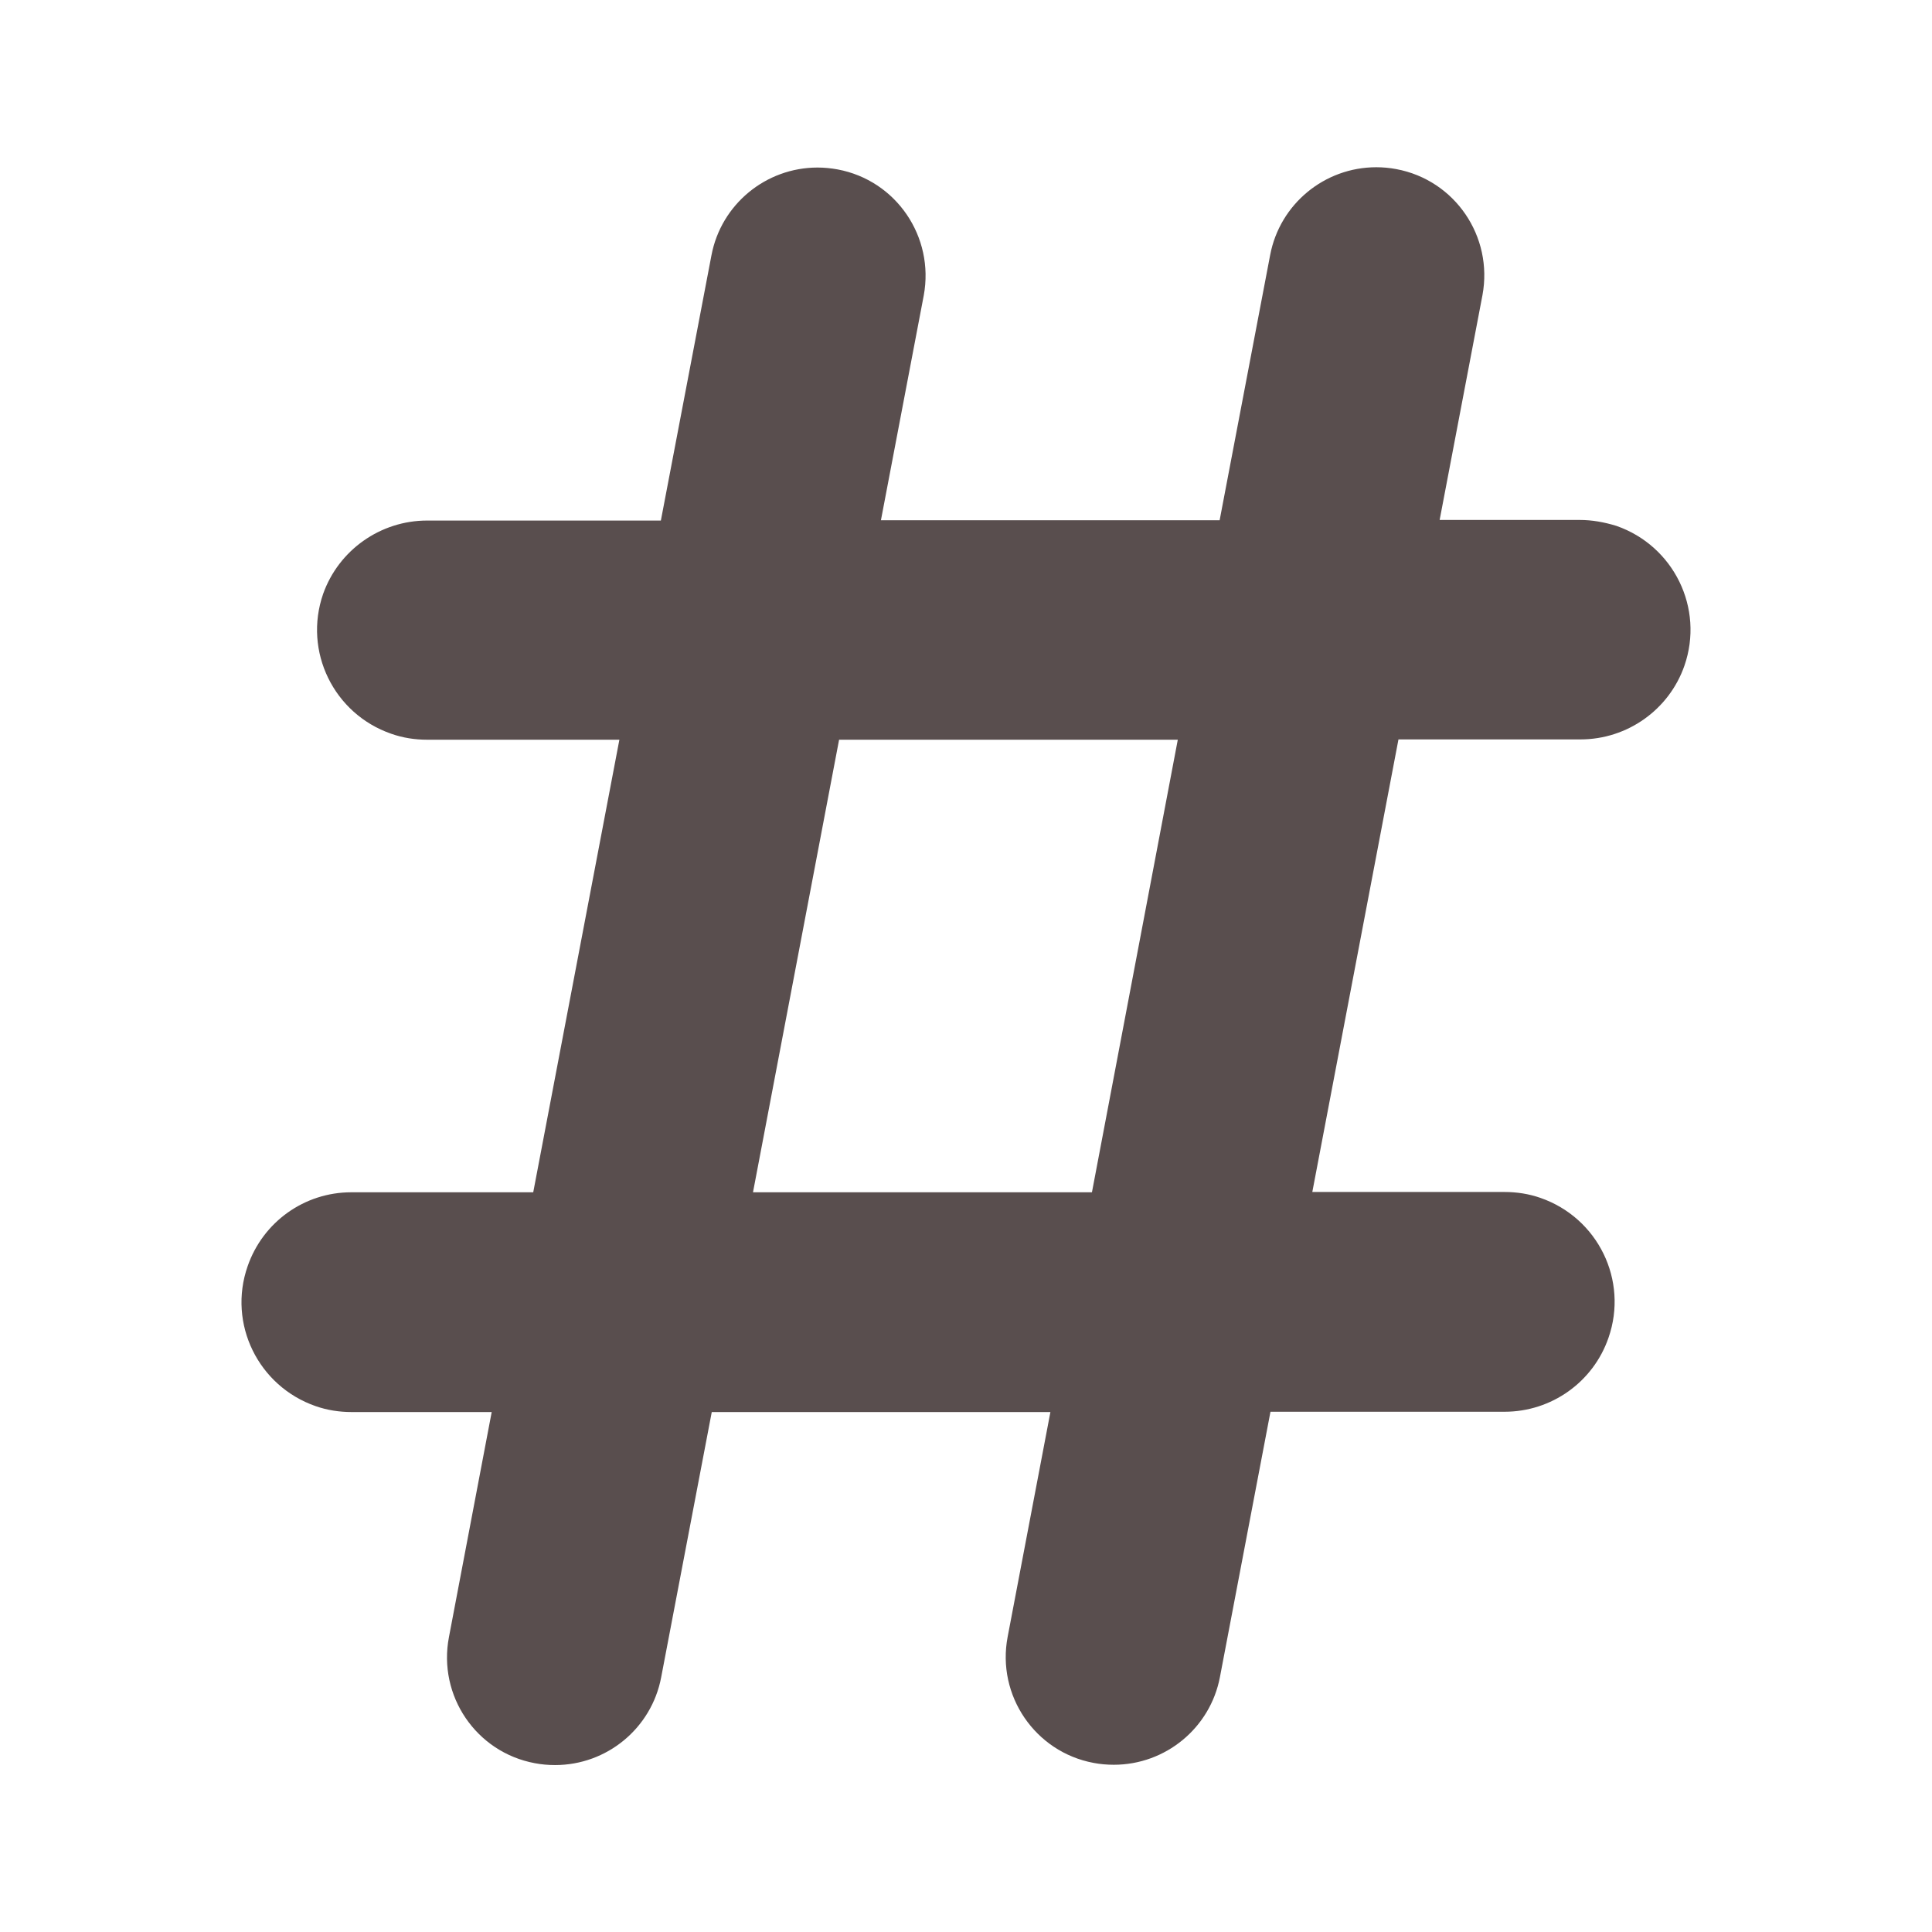 <svg width="32" height="32" viewBox="0 0 32 32" fill="none" xmlns="http://www.w3.org/2000/svg">
<path d="M26.167 8.612H23.845L24.554 4.89C24.735 3.918 24.099 2.982 23.127 2.801C23.018 2.78 22.904 2.77 22.796 2.77C21.938 2.77 21.198 3.38 21.038 4.223L20.201 8.617H14.591L15.3 4.895C15.48 3.923 14.845 2.987 13.873 2.806C13.764 2.786 13.65 2.775 13.542 2.775C12.684 2.775 11.944 3.385 11.784 4.228L10.946 8.622H7.074C6.304 8.622 5.611 9.108 5.352 9.837C5.022 10.789 5.528 11.823 6.479 12.153C6.671 12.221 6.872 12.252 7.074 12.252H10.259L8.832 19.748H5.818C5.042 19.748 4.355 20.239 4.101 20.974C3.77 21.925 4.277 22.959 5.228 23.29C5.42 23.357 5.621 23.388 5.823 23.388H8.144L7.436 27.115C7.25 28.087 7.886 29.023 8.858 29.204C8.966 29.225 9.08 29.235 9.194 29.235C10.052 29.235 10.791 28.625 10.951 27.782L11.789 23.388H17.398L16.69 27.11C16.504 28.082 17.145 29.018 18.112 29.199C18.221 29.22 18.334 29.23 18.448 29.23C19.306 29.23 20.046 28.62 20.206 27.777L21.043 23.383H24.921C25.696 23.383 26.389 22.892 26.642 22.157C26.973 21.206 26.467 20.172 25.515 19.841C25.324 19.774 25.122 19.743 24.921 19.743H21.736L23.163 12.247H26.177C26.953 12.247 27.645 11.755 27.899 11.027C28.23 10.075 27.723 9.041 26.772 8.71C26.57 8.648 26.368 8.612 26.167 8.612ZM18.086 19.748H12.472L13.898 12.252H19.508L18.086 19.748Z" fill="#594E4E"/>
</svg>
